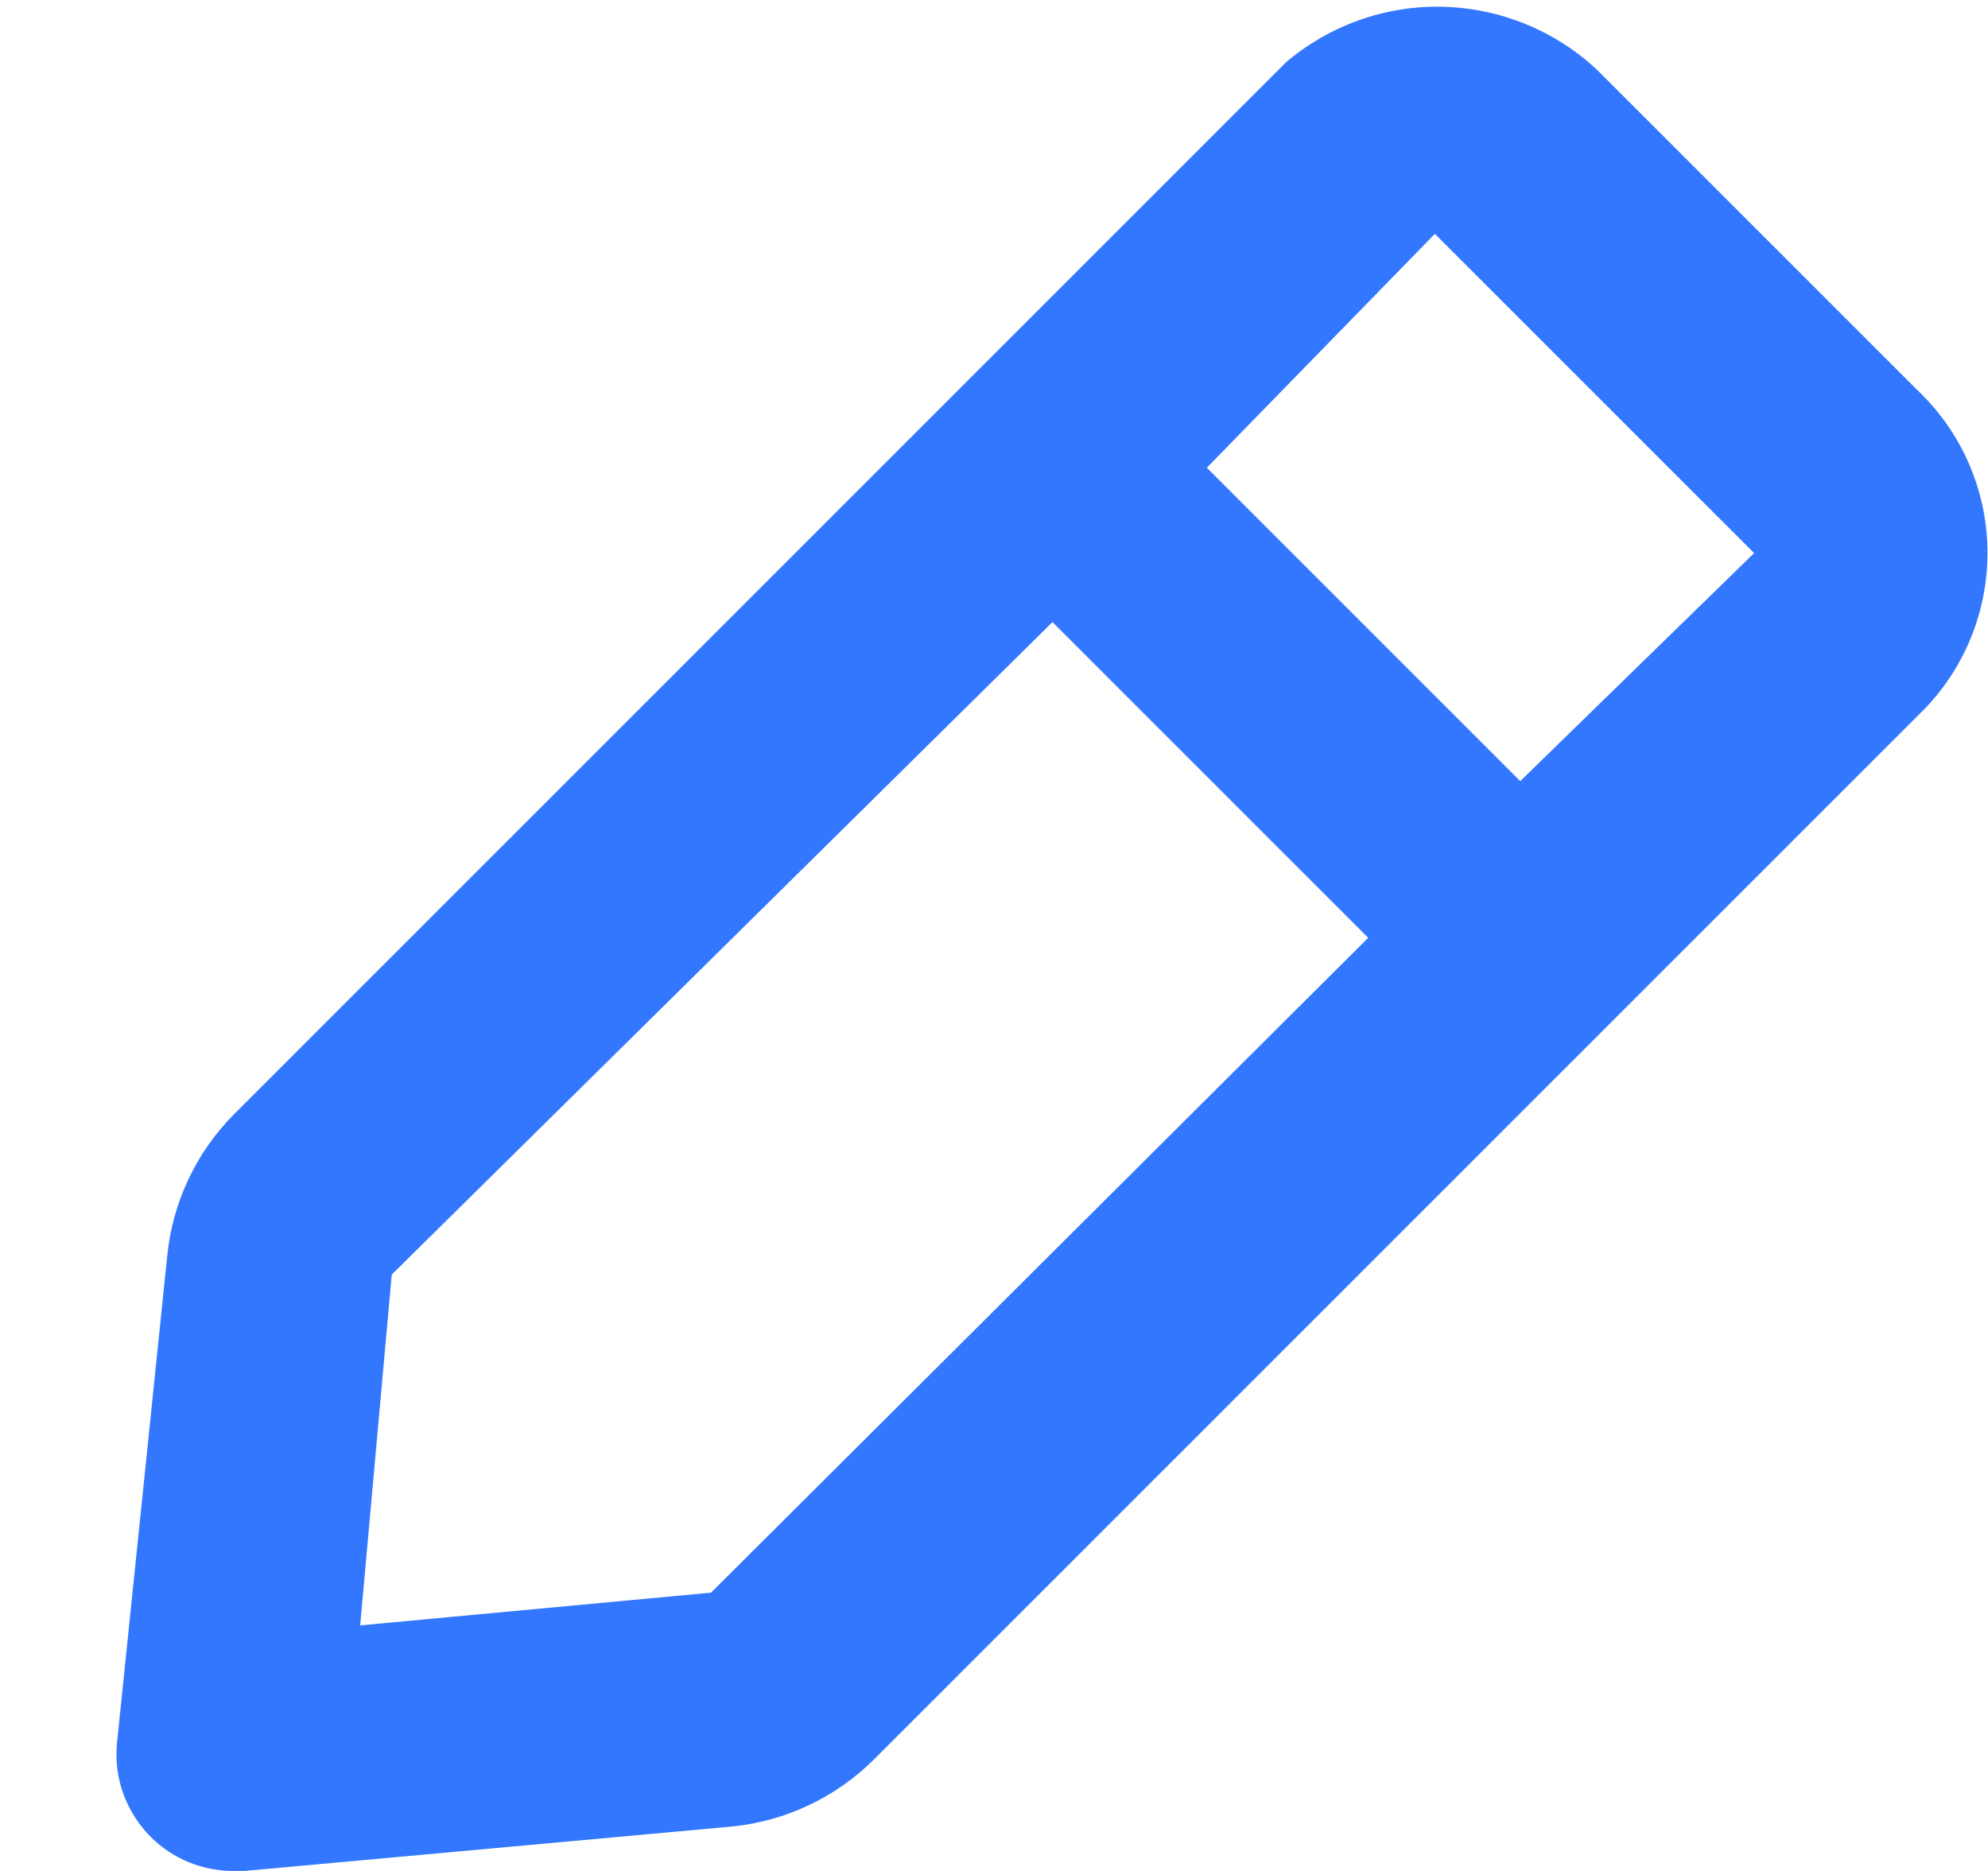 <svg width="17" height="16" viewBox="0 0 17 16" fill="none" xmlns="http://www.w3.org/2000/svg">
<path d="M16.4 3.34L13.66 0.6C13.302 0.264 12.834 0.071 12.343 0.058C11.853 0.045 11.375 0.213 11 0.53L2 9.53C1.677 9.856 1.475 10.283 1.43 10.74L1 14.91C0.986 15.056 1.005 15.204 1.055 15.342C1.106 15.48 1.186 15.606 1.29 15.71C1.383 15.803 1.494 15.876 1.616 15.926C1.738 15.975 1.868 16.001 2 16H2.09L6.26 15.62C6.717 15.574 7.144 15.373 7.47 15.05L16.47 6.05C16.819 5.681 17.008 5.188 16.995 4.68C16.982 4.172 16.768 3.69 16.4 3.34ZM6.08 13.62L3.08 13.9L3.35 10.9L9 5.32L11.7 8.02L6.08 13.62ZM13 6.68L10.32 4L12.27 2L15 4.73L13 6.68Z" fill="#3377FF"/>
</svg>
